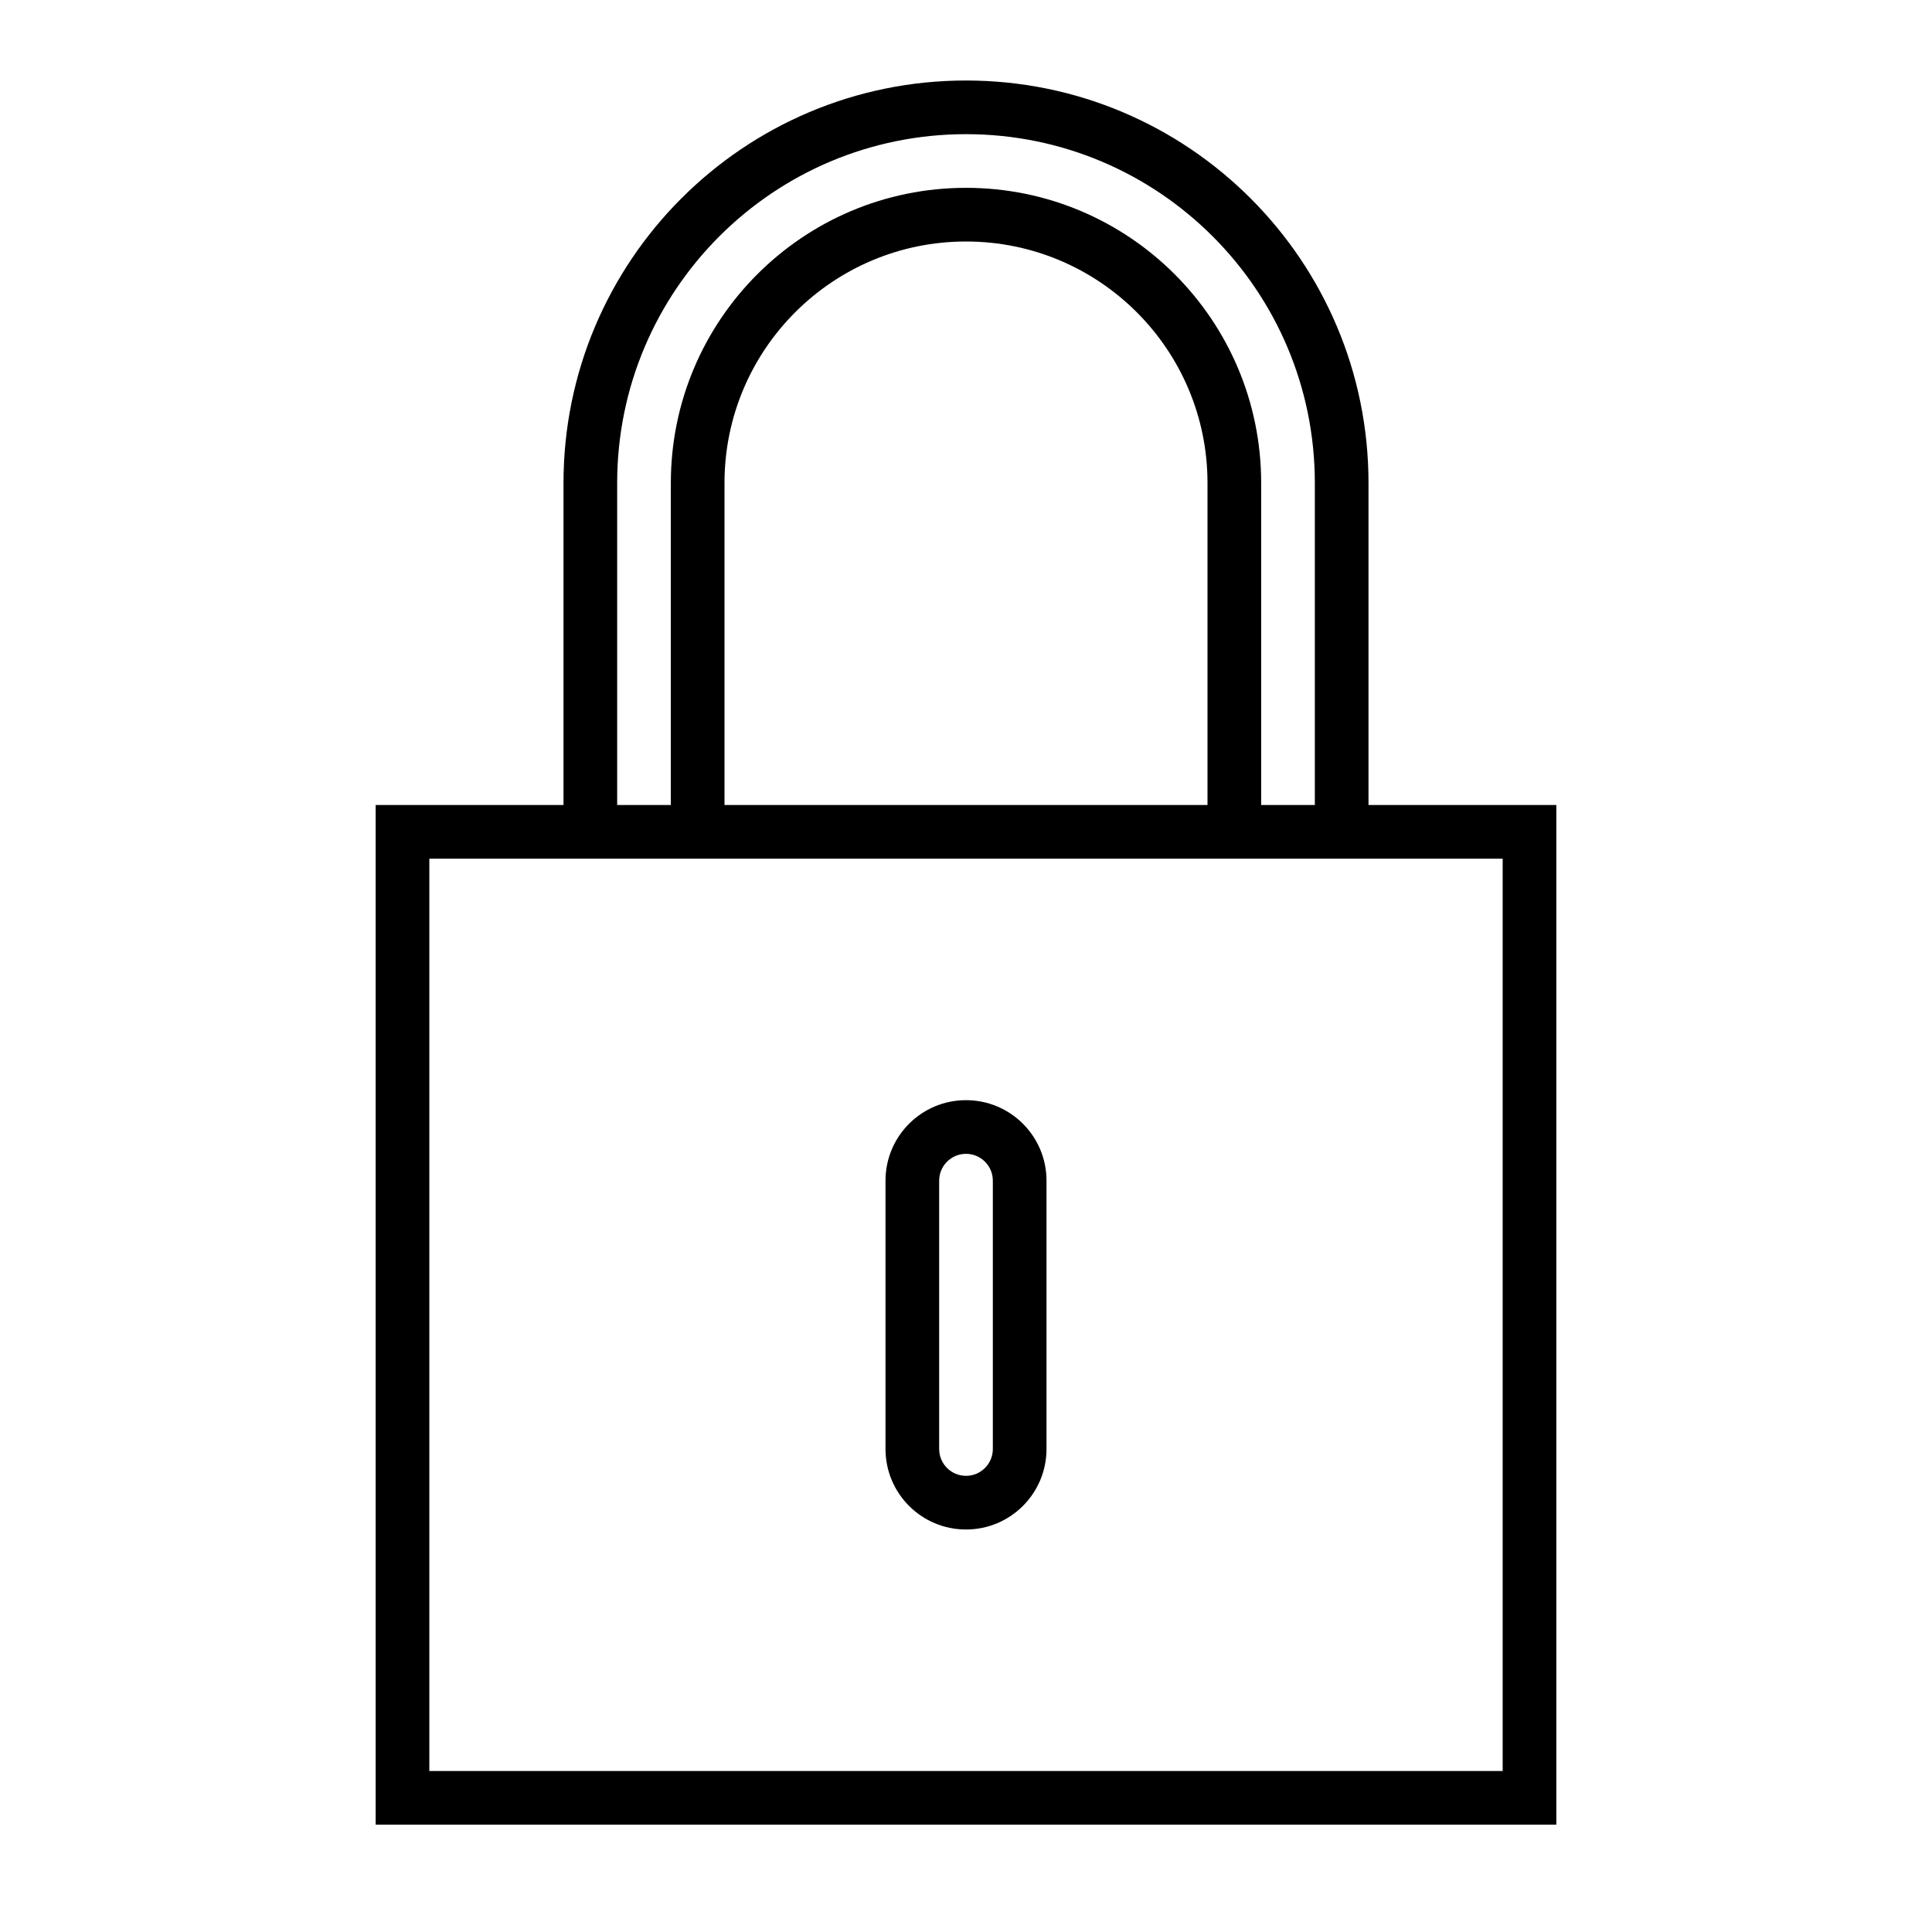 <svg xmlns="http://www.w3.org/2000/svg" viewBox="0 0 1024 1024" width="24" height="24"><path d="M725.333 426.667V256c0-117.821-95.513-213.333-213.333-213.333S298.667 138.18 298.667 256v170.667h-99.556v540.444h625.778V426.667h-99.556zM327.111 256c0-102.111 82.778-184.889 184.889-184.889S696.889 153.889 696.889 256v170.667h-28.444V256c0-86.402-70.043-156.444-156.444-156.444S355.557 169.599 355.557 256v170.667h-28.444V256zM640 426.667H384V256c0-70.692 57.308-128 128-128s128 57.308 128 128v170.667zm156.444 512H227.555V455.111h568.889v483.556zM512 583.111c-23.564 0-42.667 19.103-42.667 42.667V768c0 23.564 19.103 42.667 42.667 42.667s42.667-19.103 42.667-42.667V625.778c0-23.564-19.103-42.667-42.667-42.667zM526.222 768c0 7.855-6.368 14.222-14.222 14.222s-14.222-6.368-14.222-14.222V625.778c0-7.855 6.368-14.222 14.222-14.222s14.222 6.368 14.222 14.222V768z"/></svg>